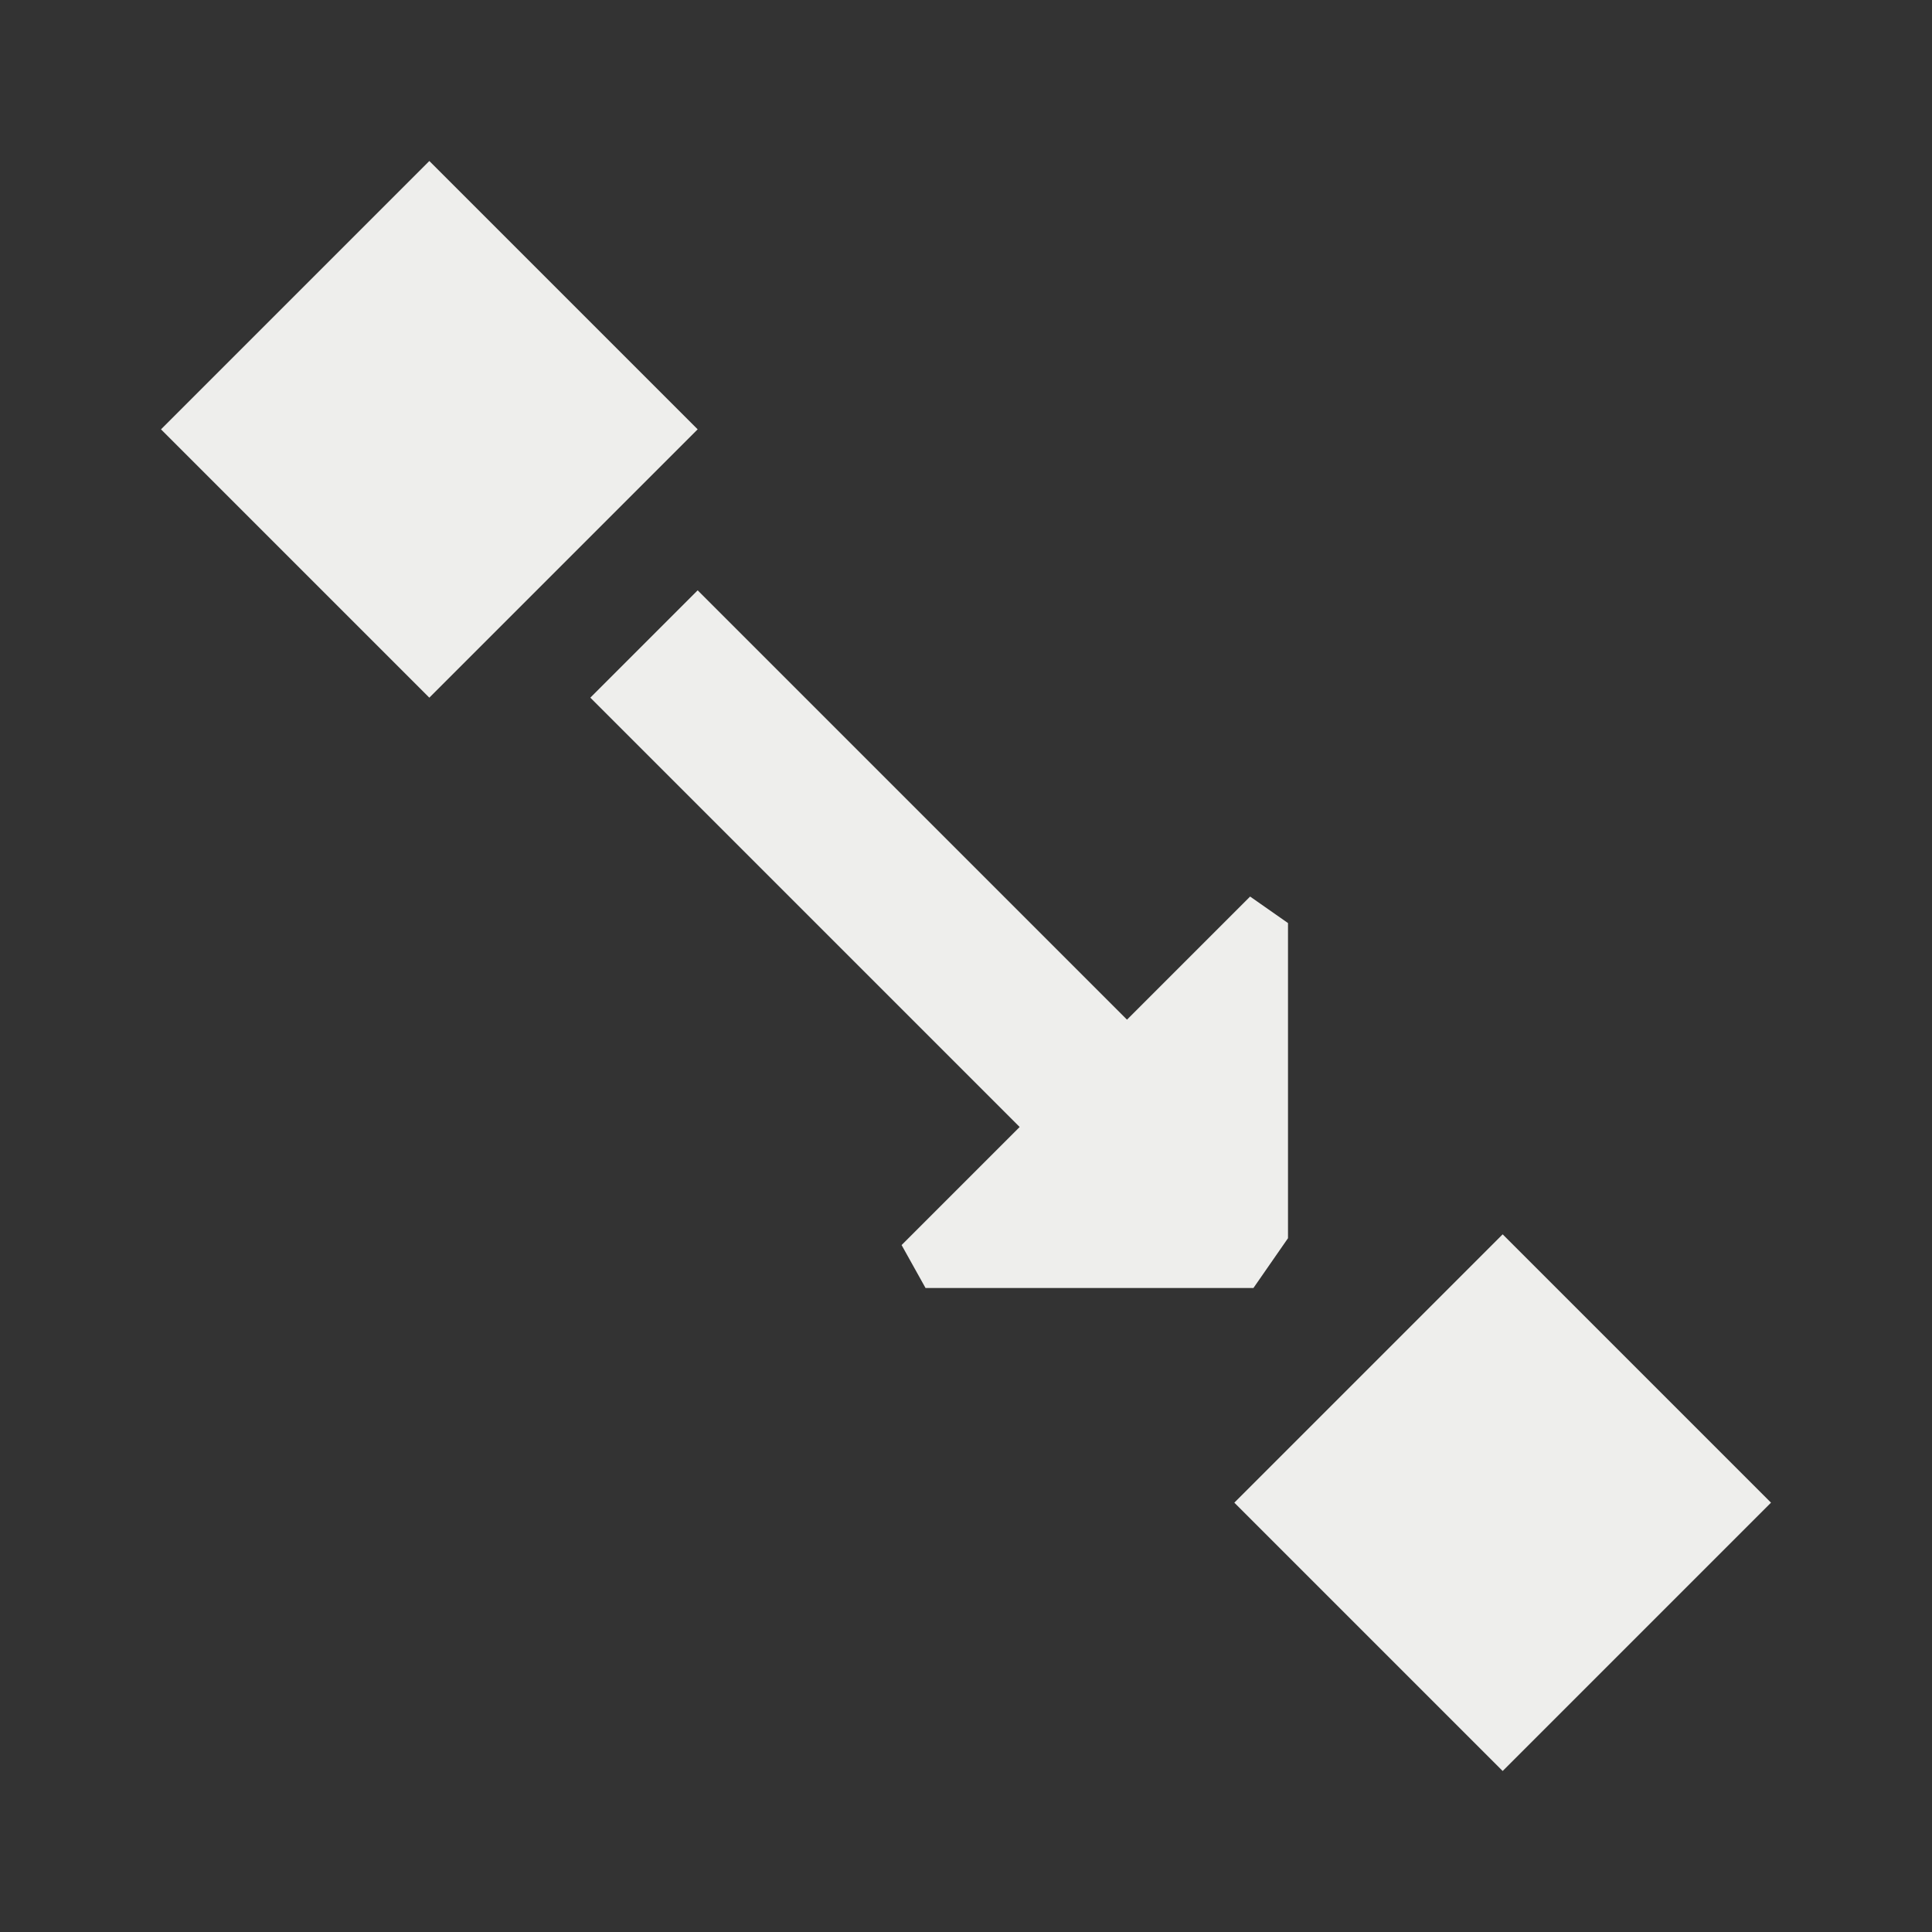 <?xml version="1.0" encoding="UTF-8" standalone="no"?>
<svg
   width="18"
   height="18"
   version="1.1"
   id="svg9"
   sodipodi:docname="snap.svg"
   inkscape:version="1.1.2 (0a00cf5339, 2022-02-04)"
   xmlns:inkscape="http://www.inkscape.org/namespaces/inkscape"
   xmlns:sodipodi="http://sodipodi.sourceforge.net/DTD/sodipodi-0.dtd"
   xmlns="http://www.w3.org/2000/svg"
   xmlns:svg="http://www.w3.org/2000/svg">
  <rect width="100%" height="100%" fill="#333333" stroke="none"/>
  <sodipodi:namedview
     id="namedview11"
     pagecolor="#000000"
     bordercolor="#666666"
     borderopacity="1.0"
     inkscape:pageshadow="2"
     inkscape:pageopacity="0"
     inkscape:pagecheckerboard="0"
     showgrid="false"
     inkscape:zoom="41.888889"
     inkscape:cx="8.9880637"
     inkscape:cy="9"
     inkscape:window-width="1770"
     inkscape:window-height="966"
     inkscape:window-x="0"
     inkscape:window-y="29"
     inkscape:window-maximized="1"
     inkscape:current-layer="g7" />
  <defs
     id="defs3">
    <style
       id="current-color-scheme"
       type="text/css">
   .ColorScheme-Text { color:#eeeeec; } .ColorScheme-Highlight { color:#367bf0; } .ColorScheme-NeutralText { color:#ffcc44; } .ColorScheme-PositiveText { color:#3db47e; } .ColorScheme-NegativeText { color:#dd4747; }
  </style>
  </defs>
  <g
     transform="translate(1,1)"
     id="g7">
    <path
       style="fill:currentColor"
       class="ColorScheme-Text"
       d="M 3,0.5 0.5,3 3,5.5 5.5,3 Z m 2.5,4 -1,1 4,4 -1.1,1.1 v 0 L 7.623,11 h 3.055 v 0 L 11,10.536 V 7.6 L 10.647,7.353 v 0 L 9.5,8.5 Z m 7.5,6 -2.5,2.5 2.5,2.5 2.5,-2.5 z"
       id="path5"
       sodipodi:nodetypes="cccccccccccccccccccccccc" />
  </g>
</svg>
